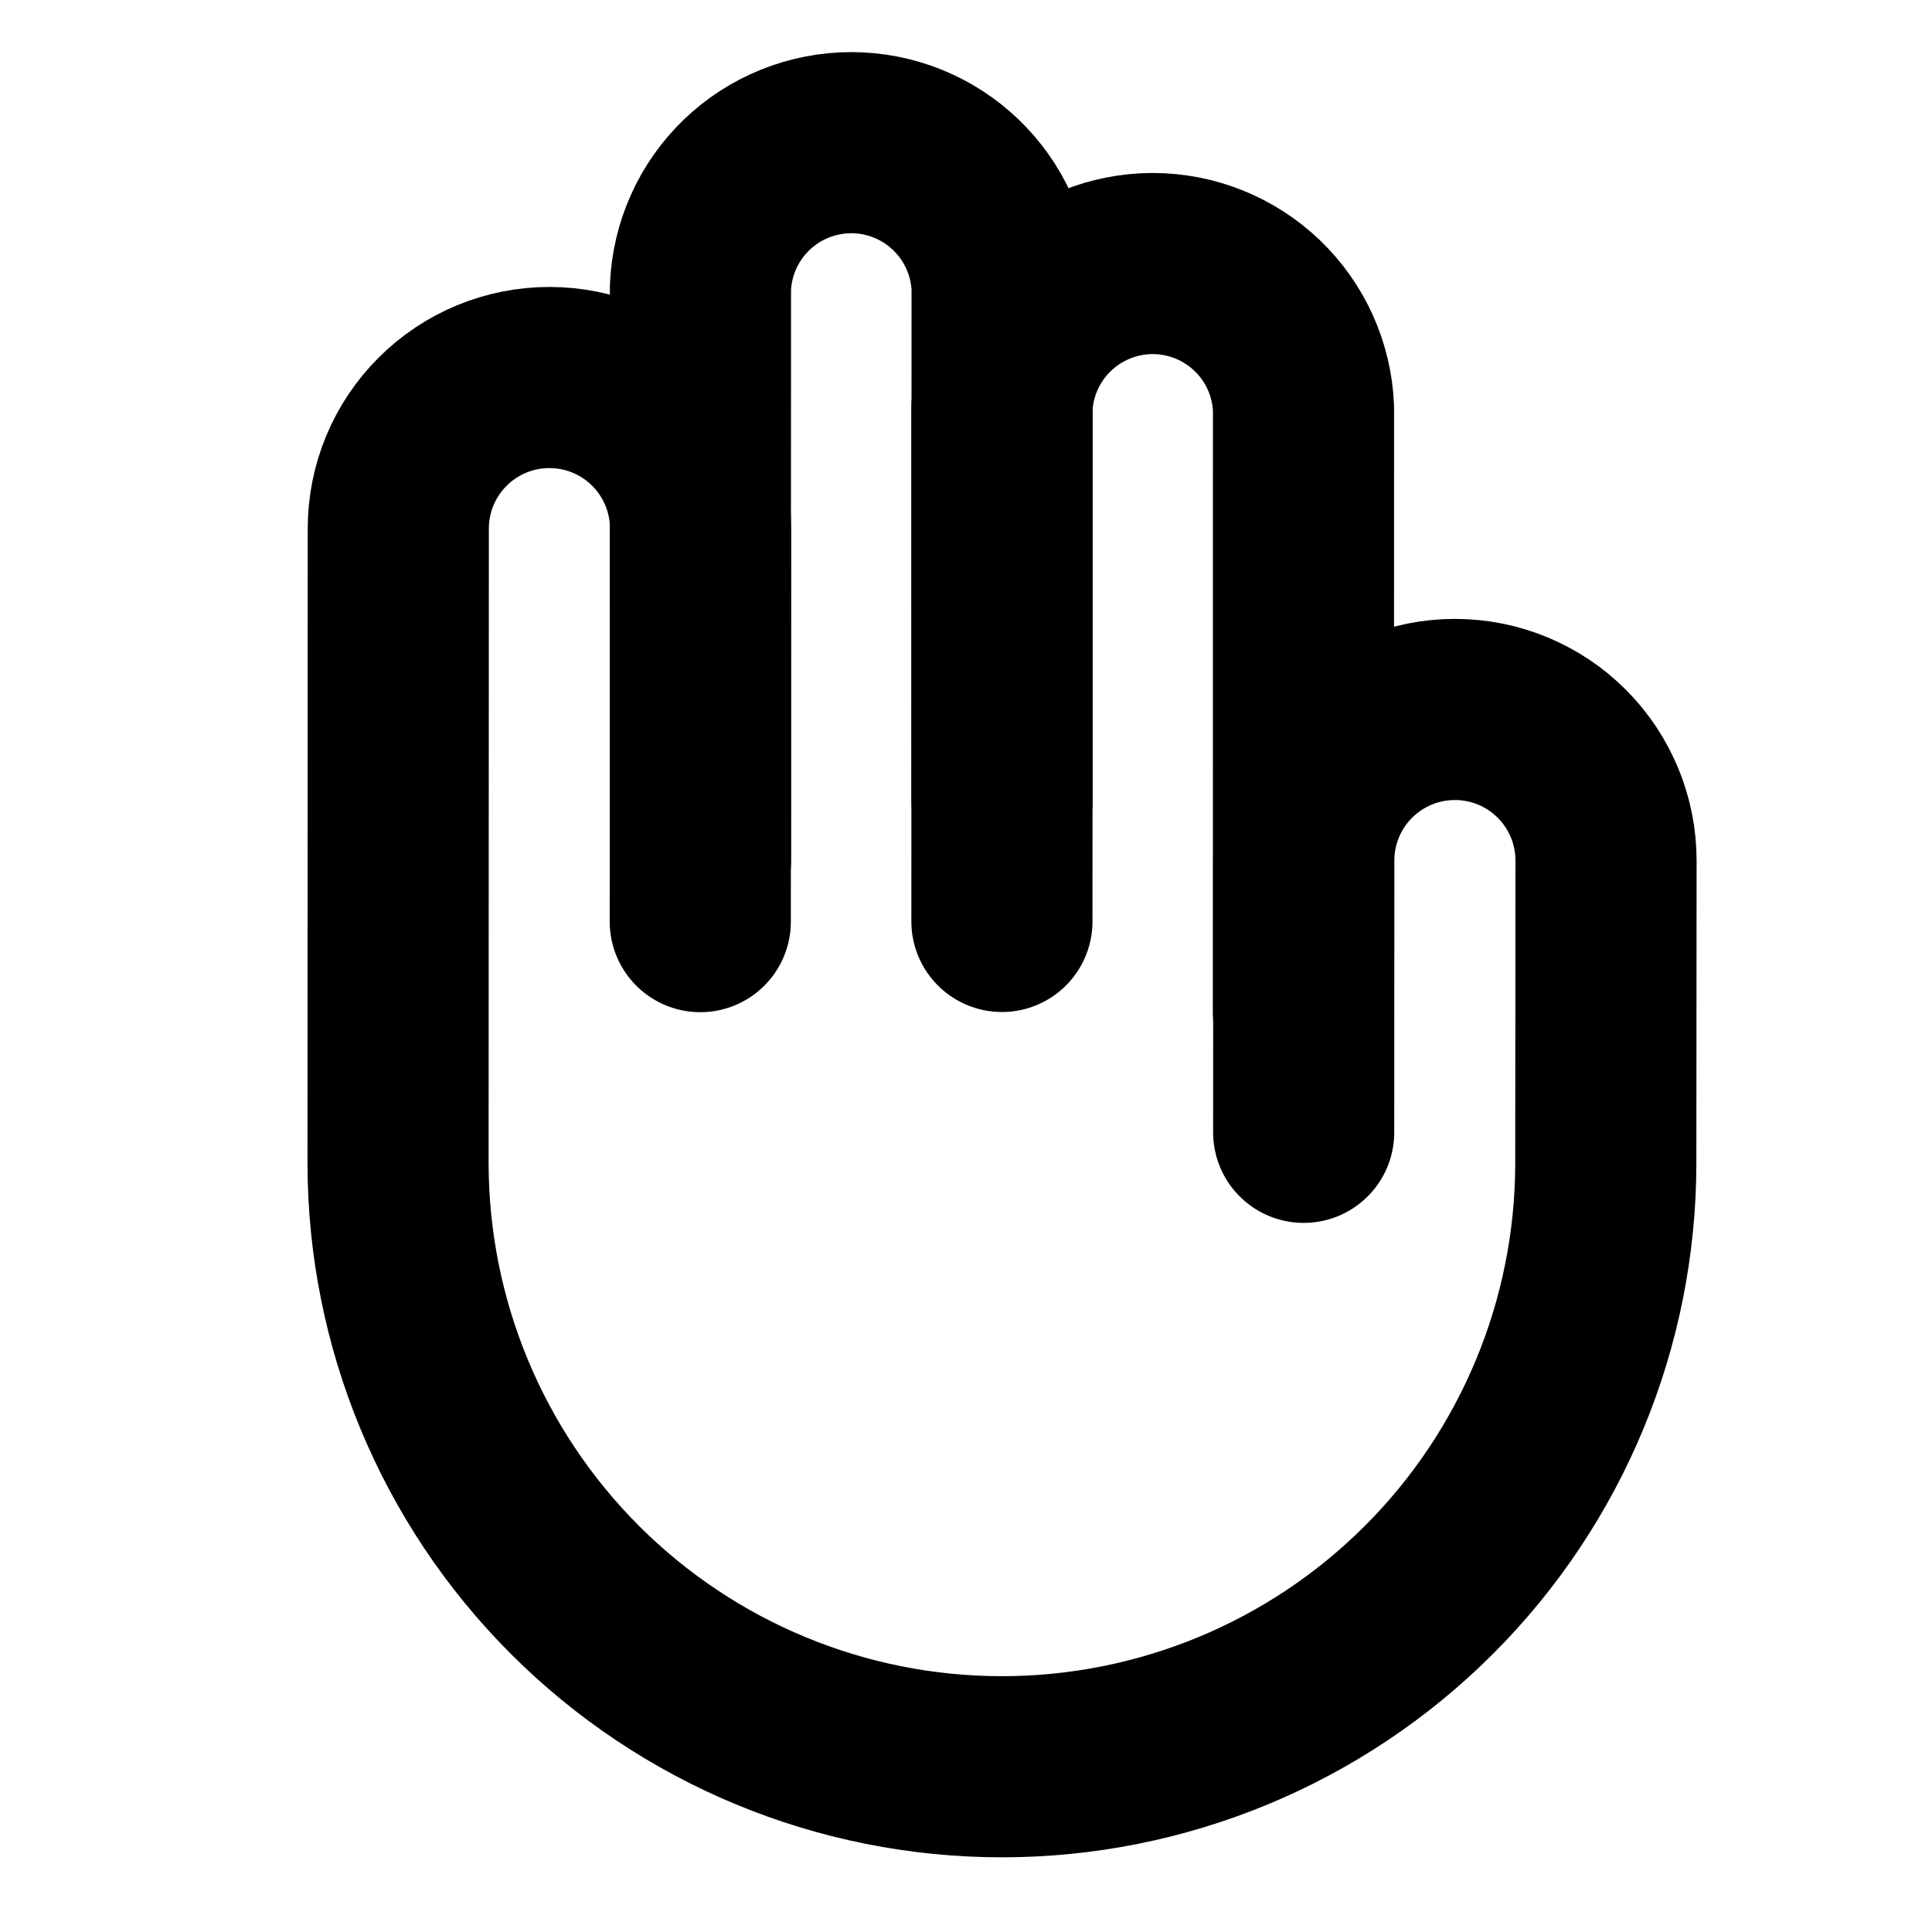 <svg width="32" height="32" fill="none" viewBox="0 0 32 32" xmlns="http://www.w3.org/2000/svg">
<path d="M16.597 13.258L16.595 6.761C16.622 6.117 16.896 5.508 17.362 5.062C17.827 4.615 18.447 4.366 19.091 4.365C19.736 4.365 20.356 4.614 20.822 5.06C21.288 5.506 21.563 6.115 21.59 6.759L21.589 16.761" stroke="#000" stroke-width="3" stroke-linecap="round" stroke-linejoin="round"/>
<path d="M11.599 15.265L11.602 4.759C11.629 4.115 11.904 3.506 12.369 3.059C12.834 2.613 13.454 2.364 14.099 2.363C14.744 2.363 15.364 2.612 15.829 3.058C16.295 3.504 16.57 4.112 16.598 4.757L16.595 15.262" stroke="#000" stroke-width="3" stroke-linecap="round" stroke-linejoin="round"/>
<path d="M21.593 18.755L21.595 14.252C21.595 13.588 21.859 12.952 22.329 12.483C22.799 12.014 23.436 11.75 24.099 11.751C24.763 11.751 25.4 12.015 25.869 12.485C26.338 12.955 26.601 13.592 26.601 14.256L26.597 19.262C26.597 21.915 25.543 24.459 23.667 26.334C21.791 28.21 19.247 29.263 16.594 29.263C13.941 29.263 11.398 28.209 9.522 26.333C7.646 24.457 6.593 21.913 6.593 19.26L6.597 8.754C6.597 8.09 6.861 7.454 7.331 6.985C7.801 6.515 8.438 6.252 9.102 6.253C9.766 6.253 10.402 6.517 10.871 6.987C11.34 7.457 11.604 8.094 11.603 8.758L11.603 14.257" stroke="#000" stroke-width="3" stroke-linecap="round" stroke-linejoin="round"/>
</svg>
